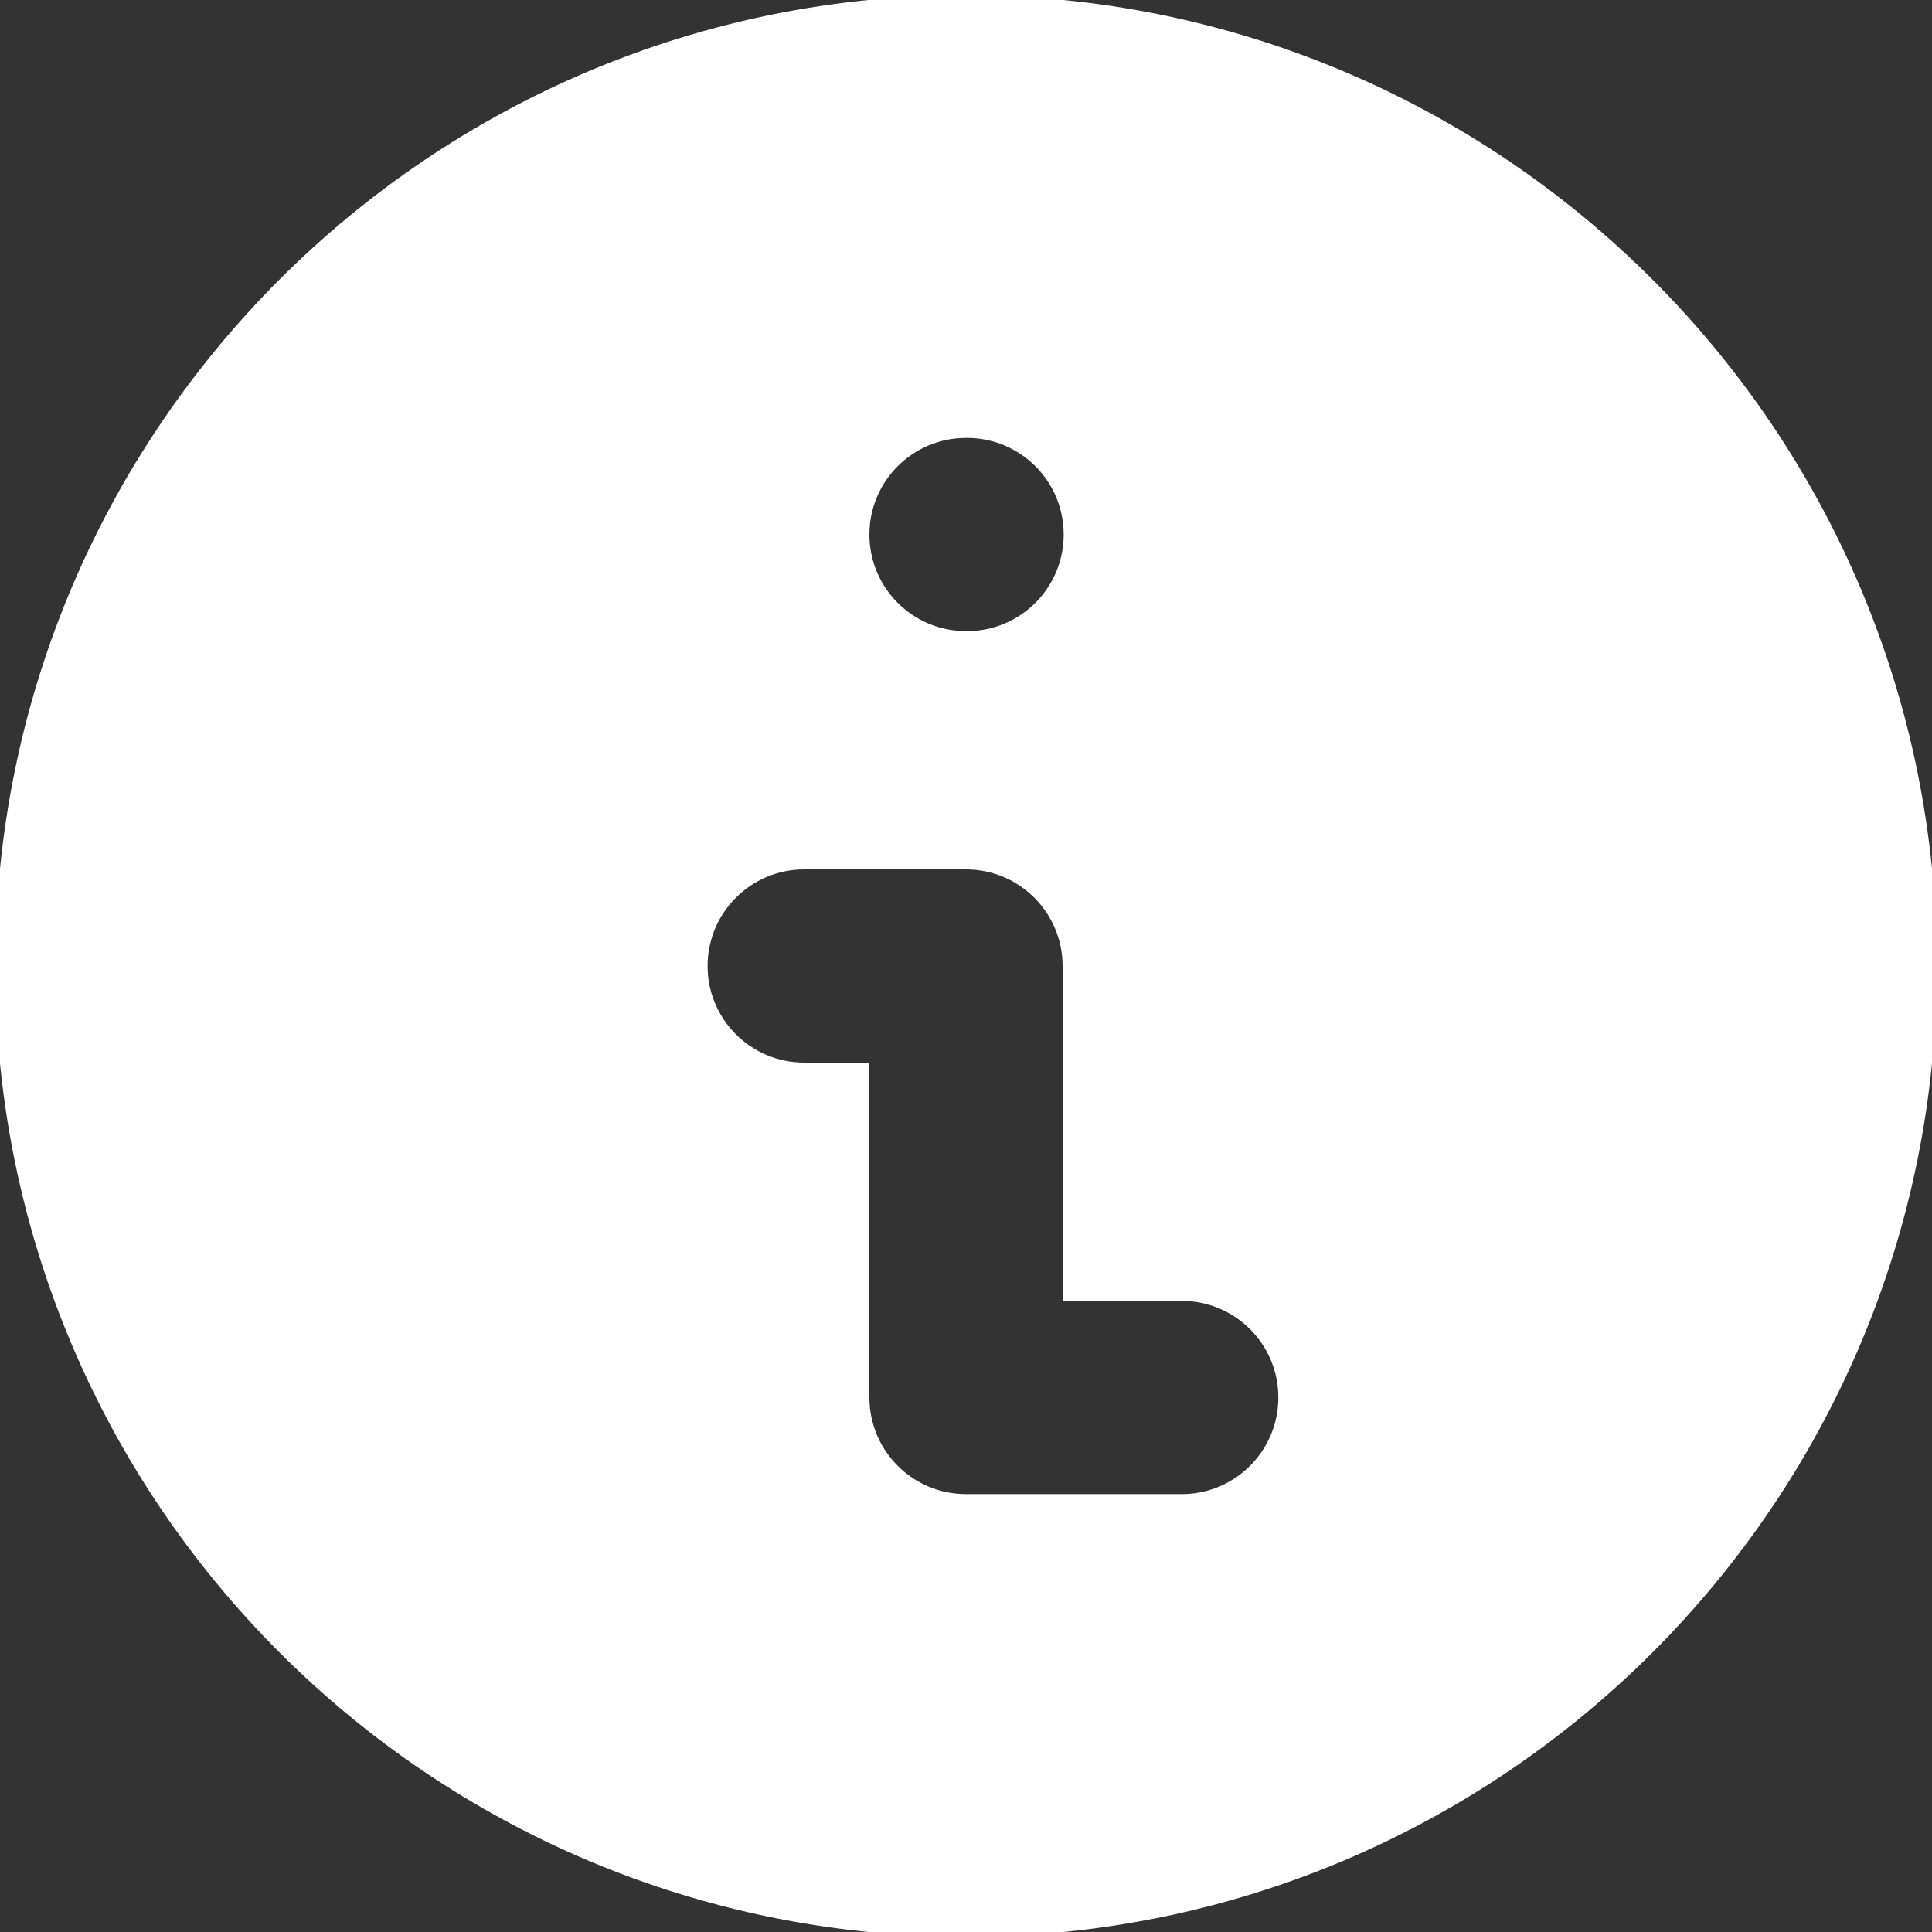 <svg width="100" height="100" viewBox="0 0 100 100" fill="none" xmlns="http://www.w3.org/2000/svg">
<rect x="0" y="0" width="100" height="100" fill="#333333" stroke="none"/>
<g clip-path="url(#clip0_4_34)">
<path d="M50 -0.25C77.752 -0.25 100.25 22.248 100.25 50C100.25 77.752 77.752 100.25 50 100.25C22.248 100.25 -0.25 77.752 -0.25 50C-0.25 22.248 22.248 -0.25 50 -0.25ZM41.625 45C38.864 45 36.625 47.239 36.625 50C36.625 52.761 38.864 55 41.625 55H45V72.334C45 75.095 47.239 77.334 50 77.334H61.167C63.928 77.334 66.167 75.095 66.167 72.334C66.167 69.573 63.928 67.334 61.167 67.334H55V50C55 47.239 52.761 45 50 45H41.625ZM50 22.667C47.239 22.667 45 24.906 45 27.667C45 30.428 47.239 32.667 50 32.667H50.056C52.817 32.667 55.056 30.428 55.056 27.667C55.056 24.906 52.817 22.667 50.056 22.667H50Z" fill="white"/>
</g>
<defs>
<clipPath id="clip0_4_34">
<rect width="100" height="100" fill="white"/>
</clipPath>
</defs>
</svg>
